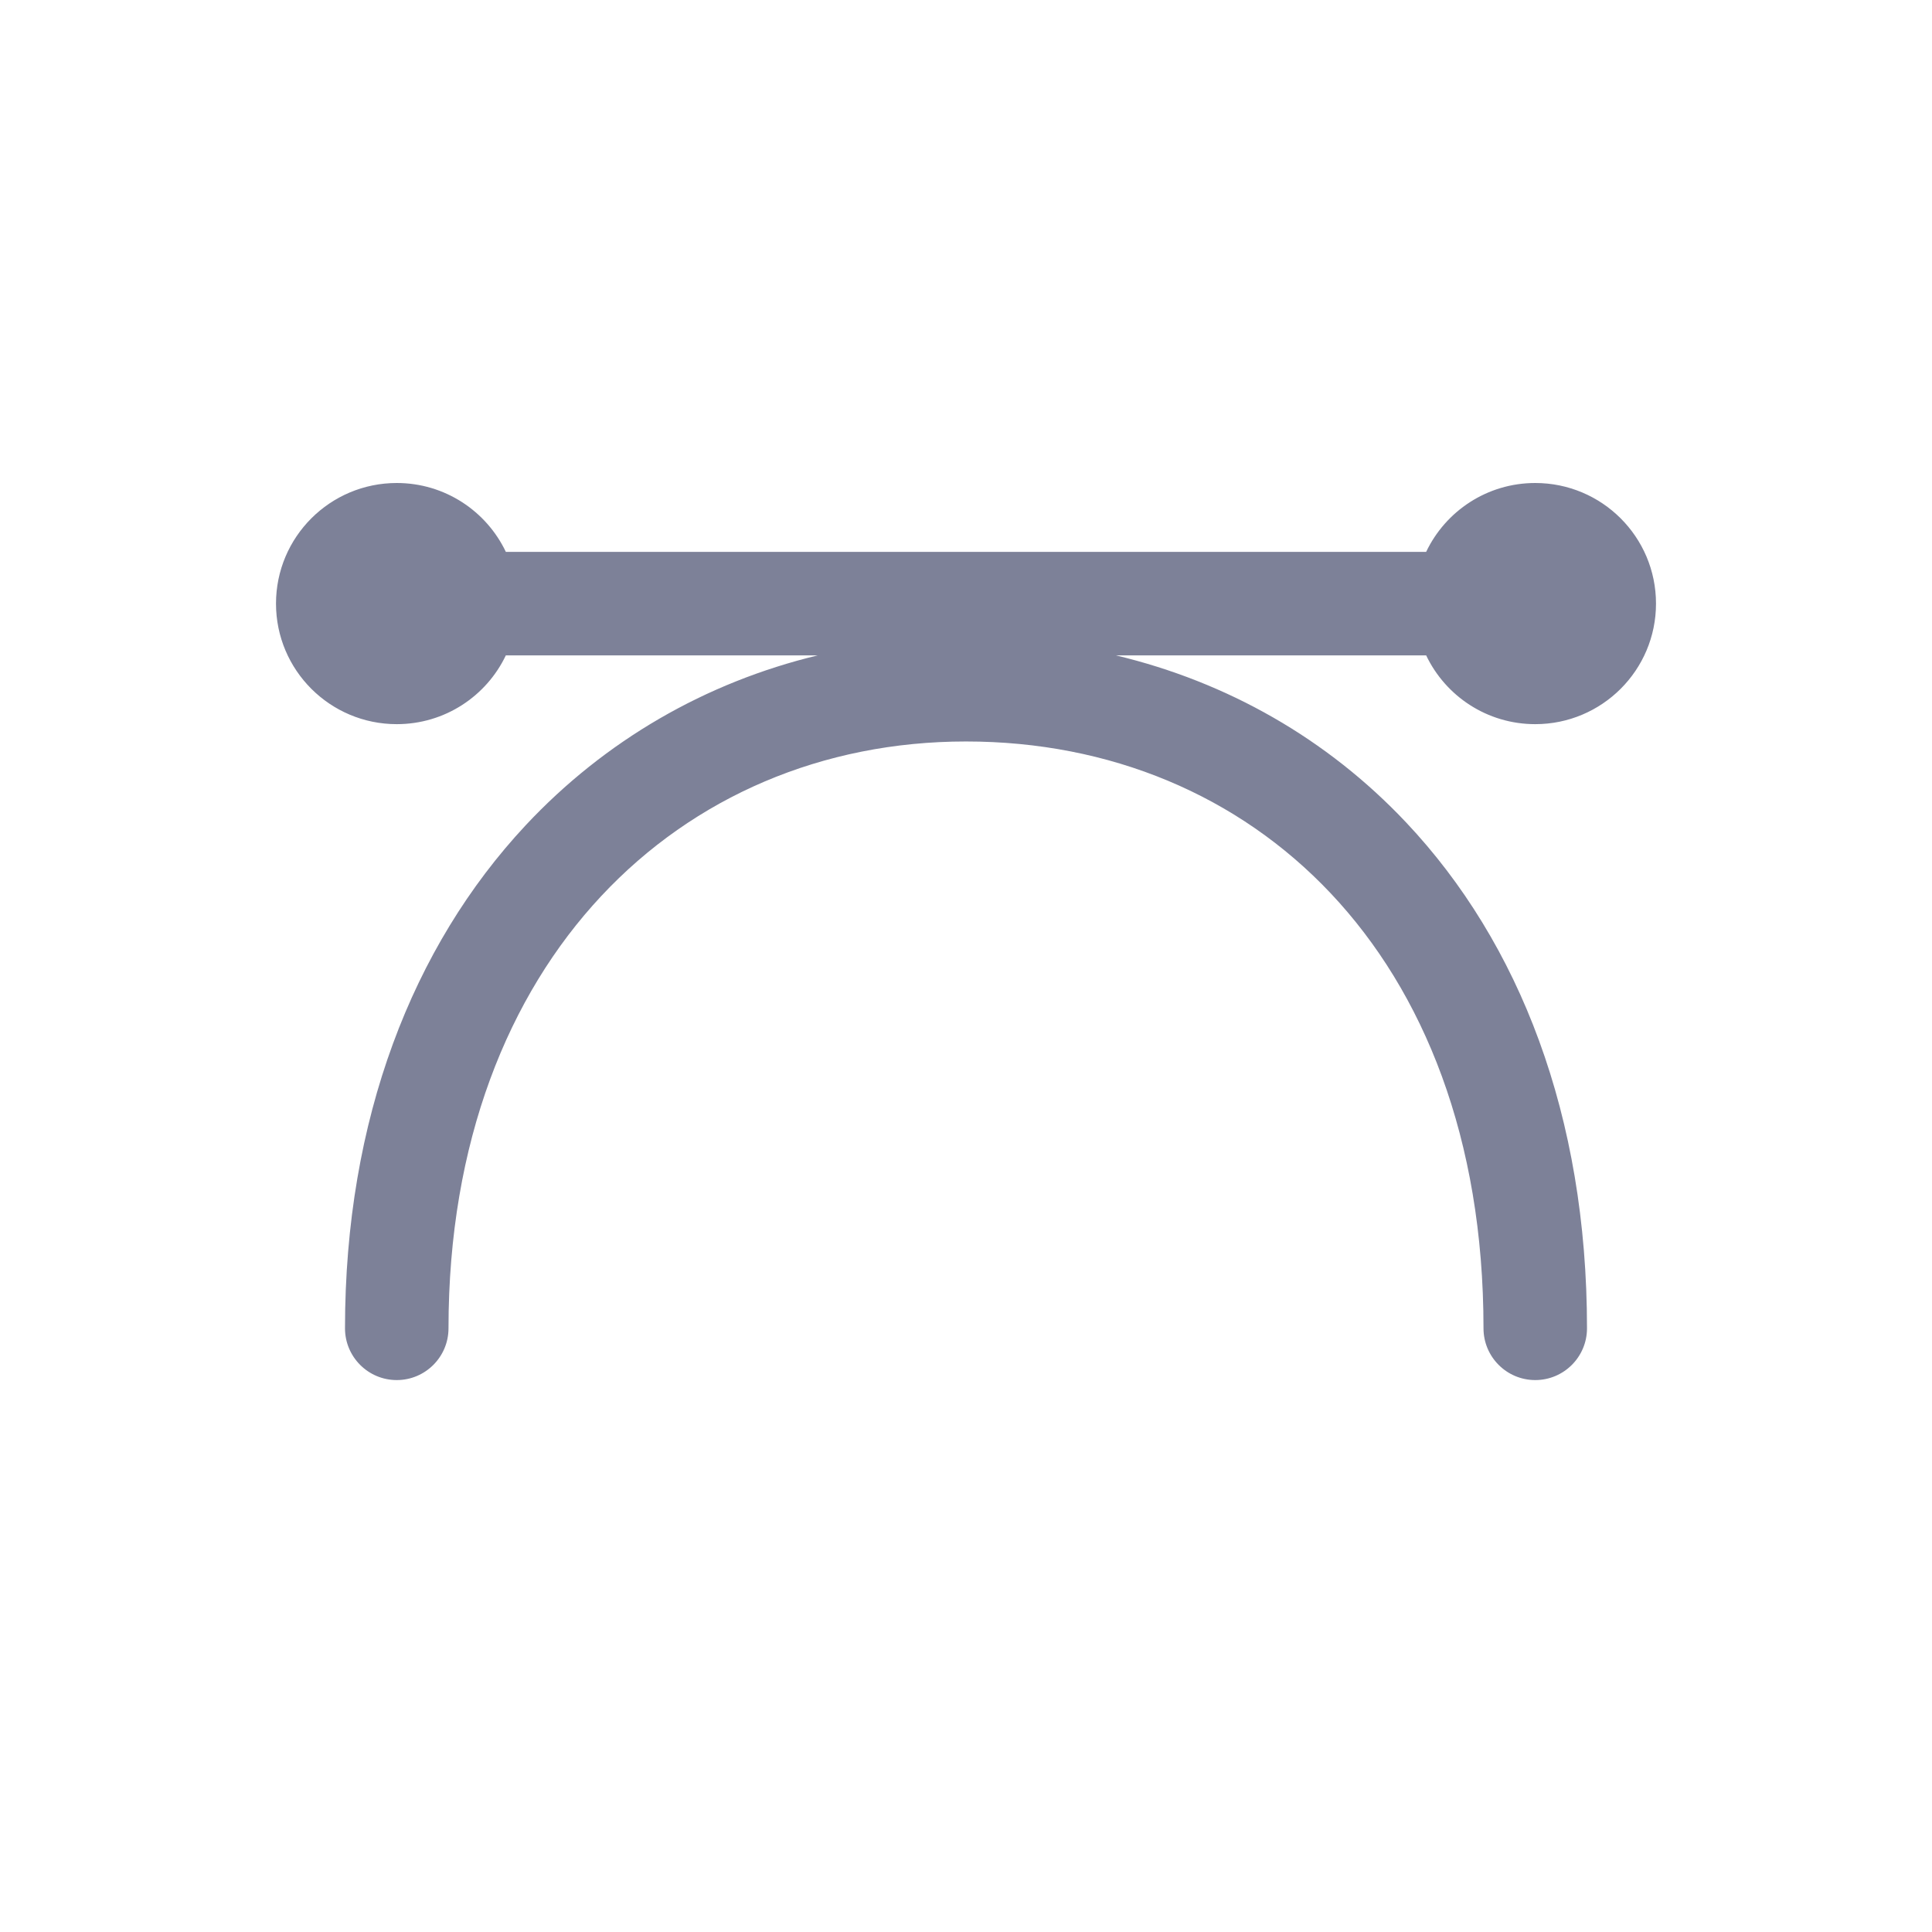 <svg width="28" height="28" viewBox="0 0 28 28" fill="none" xmlns="http://www.w3.org/2000/svg">
<path fill-rule="evenodd" clip-rule="evenodd" d="M5.75 10.495C6.448 10.495 7.05 10.088 7.331 9.498H11.852C10.228 9.889 8.77 10.73 7.618 11.961C5.979 13.716 5 16.221 5 19.251C5 19.665 5.336 20.001 5.75 20.001C6.164 20.001 6.5 19.665 6.5 19.251C6.5 16.548 7.368 14.426 8.714 12.986C10.06 11.546 11.921 10.746 14 10.746C16.085 10.746 17.946 11.525 19.288 12.949C20.63 14.373 21.5 16.493 21.5 19.251C21.5 19.665 21.836 20.001 22.25 20.001C22.664 20.001 23 19.665 23 19.251C23 16.171 22.023 13.664 20.379 11.92C19.232 10.703 17.783 9.883 16.172 9.498H20.669C20.95 10.088 21.552 10.495 22.25 10.495C23.216 10.495 24 9.713 24 8.748C24 7.782 23.216 7 22.25 7C21.552 7 20.95 7.408 20.669 7.998H7.331C7.05 7.408 6.448 7 5.75 7C4.784 7 4 7.782 4 8.748C4 9.713 4.784 10.495 5.75 10.495Z" fill="#7D8198"/>
</svg>
